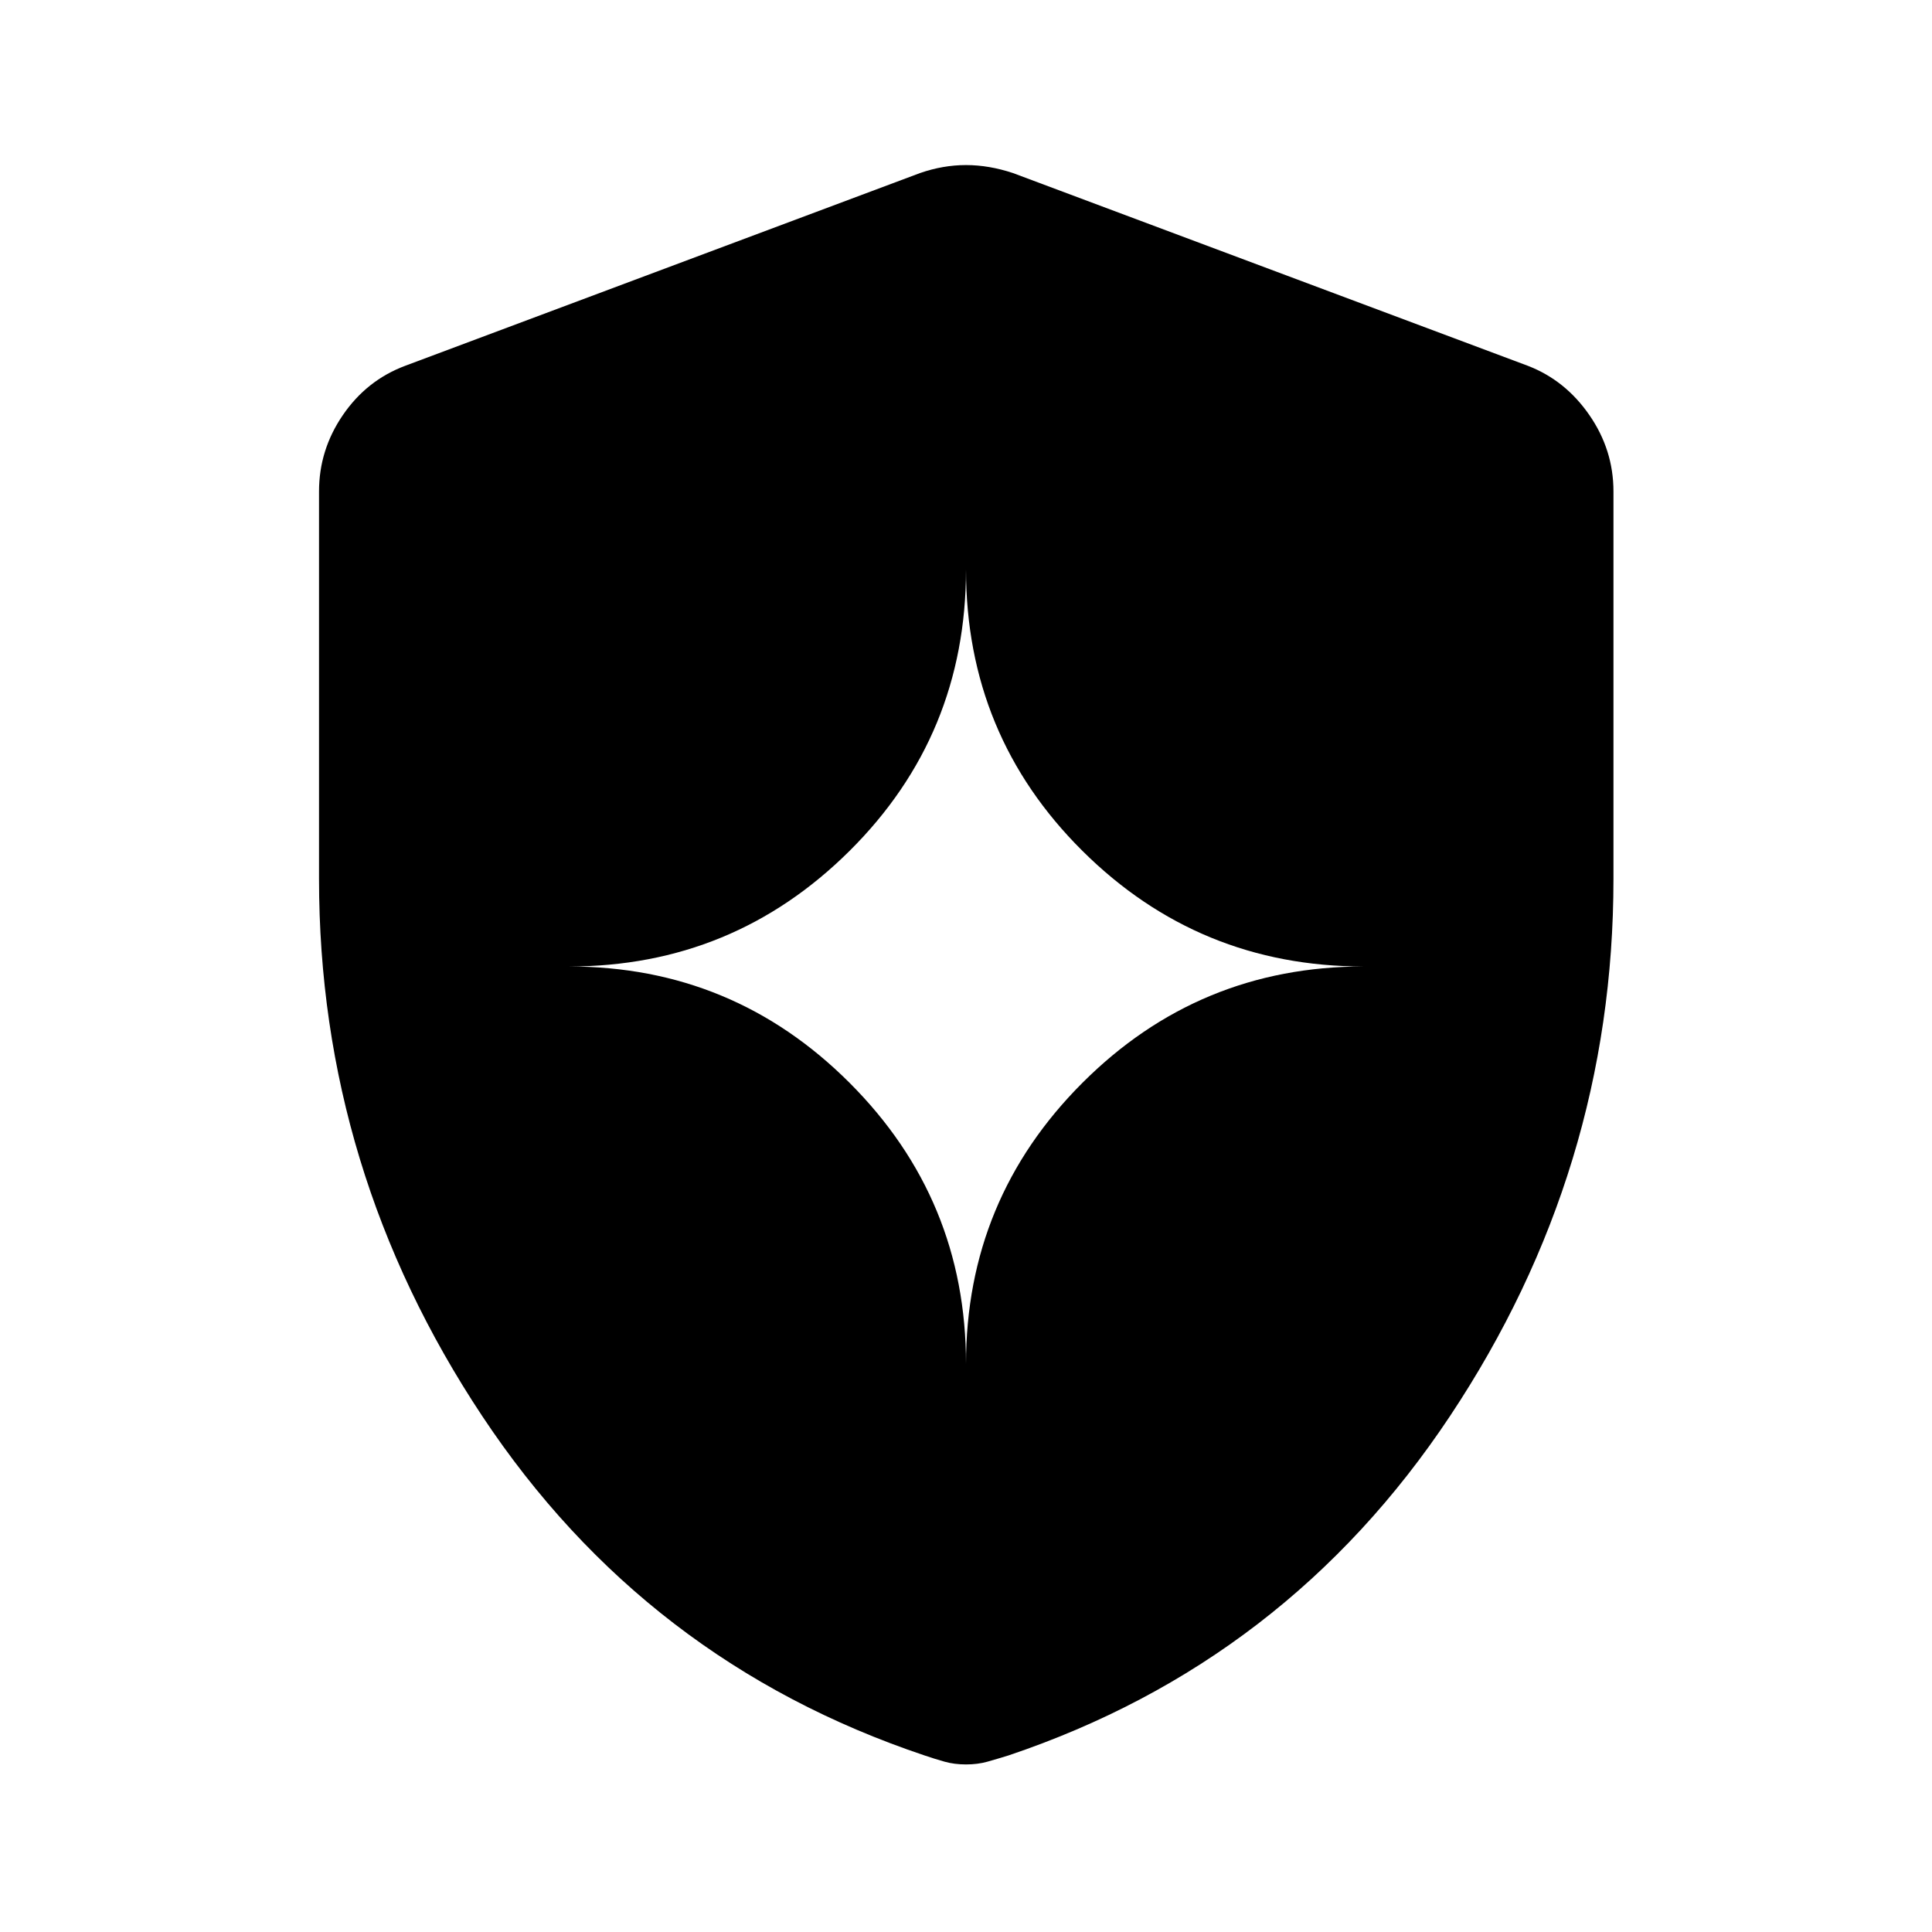 <svg xmlns="http://www.w3.org/2000/svg" height="48" viewBox="0 -960 960 960" width="48"><path d="M480-282.217q0-81.877 57.833-139.71 57.834-57.834 139.71-57.834-81.876 0-139.71-57.464Q480-594.689 480-677.065q0 82.376-57.833 139.84-57.834 57.464-139.471 57.464 81.637 0 139.471 57.834Q480-364.094 480-282.217Zm0 198.956q-5.797 0-10.655-1.37-4.857-1.369-9.975-3.108-138.696-46.5-219.772-168.652-81.076-122.152-81.076-266.843v-192.592q0-20.61 11.839-37.916 11.839-17.305 30.922-24.476L457.13-874q11.446-3.978 22.87-3.978 11.424 0 23.37 3.978l255.847 95.782q18.583 7.171 30.542 24.476 11.959 17.306 11.959 37.916v192.592q0 144.691-81.196 266.843Q639.326-134.239 501.13-87.739q-5.618 1.74-10.475 3.109-4.858 1.37-10.655 1.37Z"/></svg>